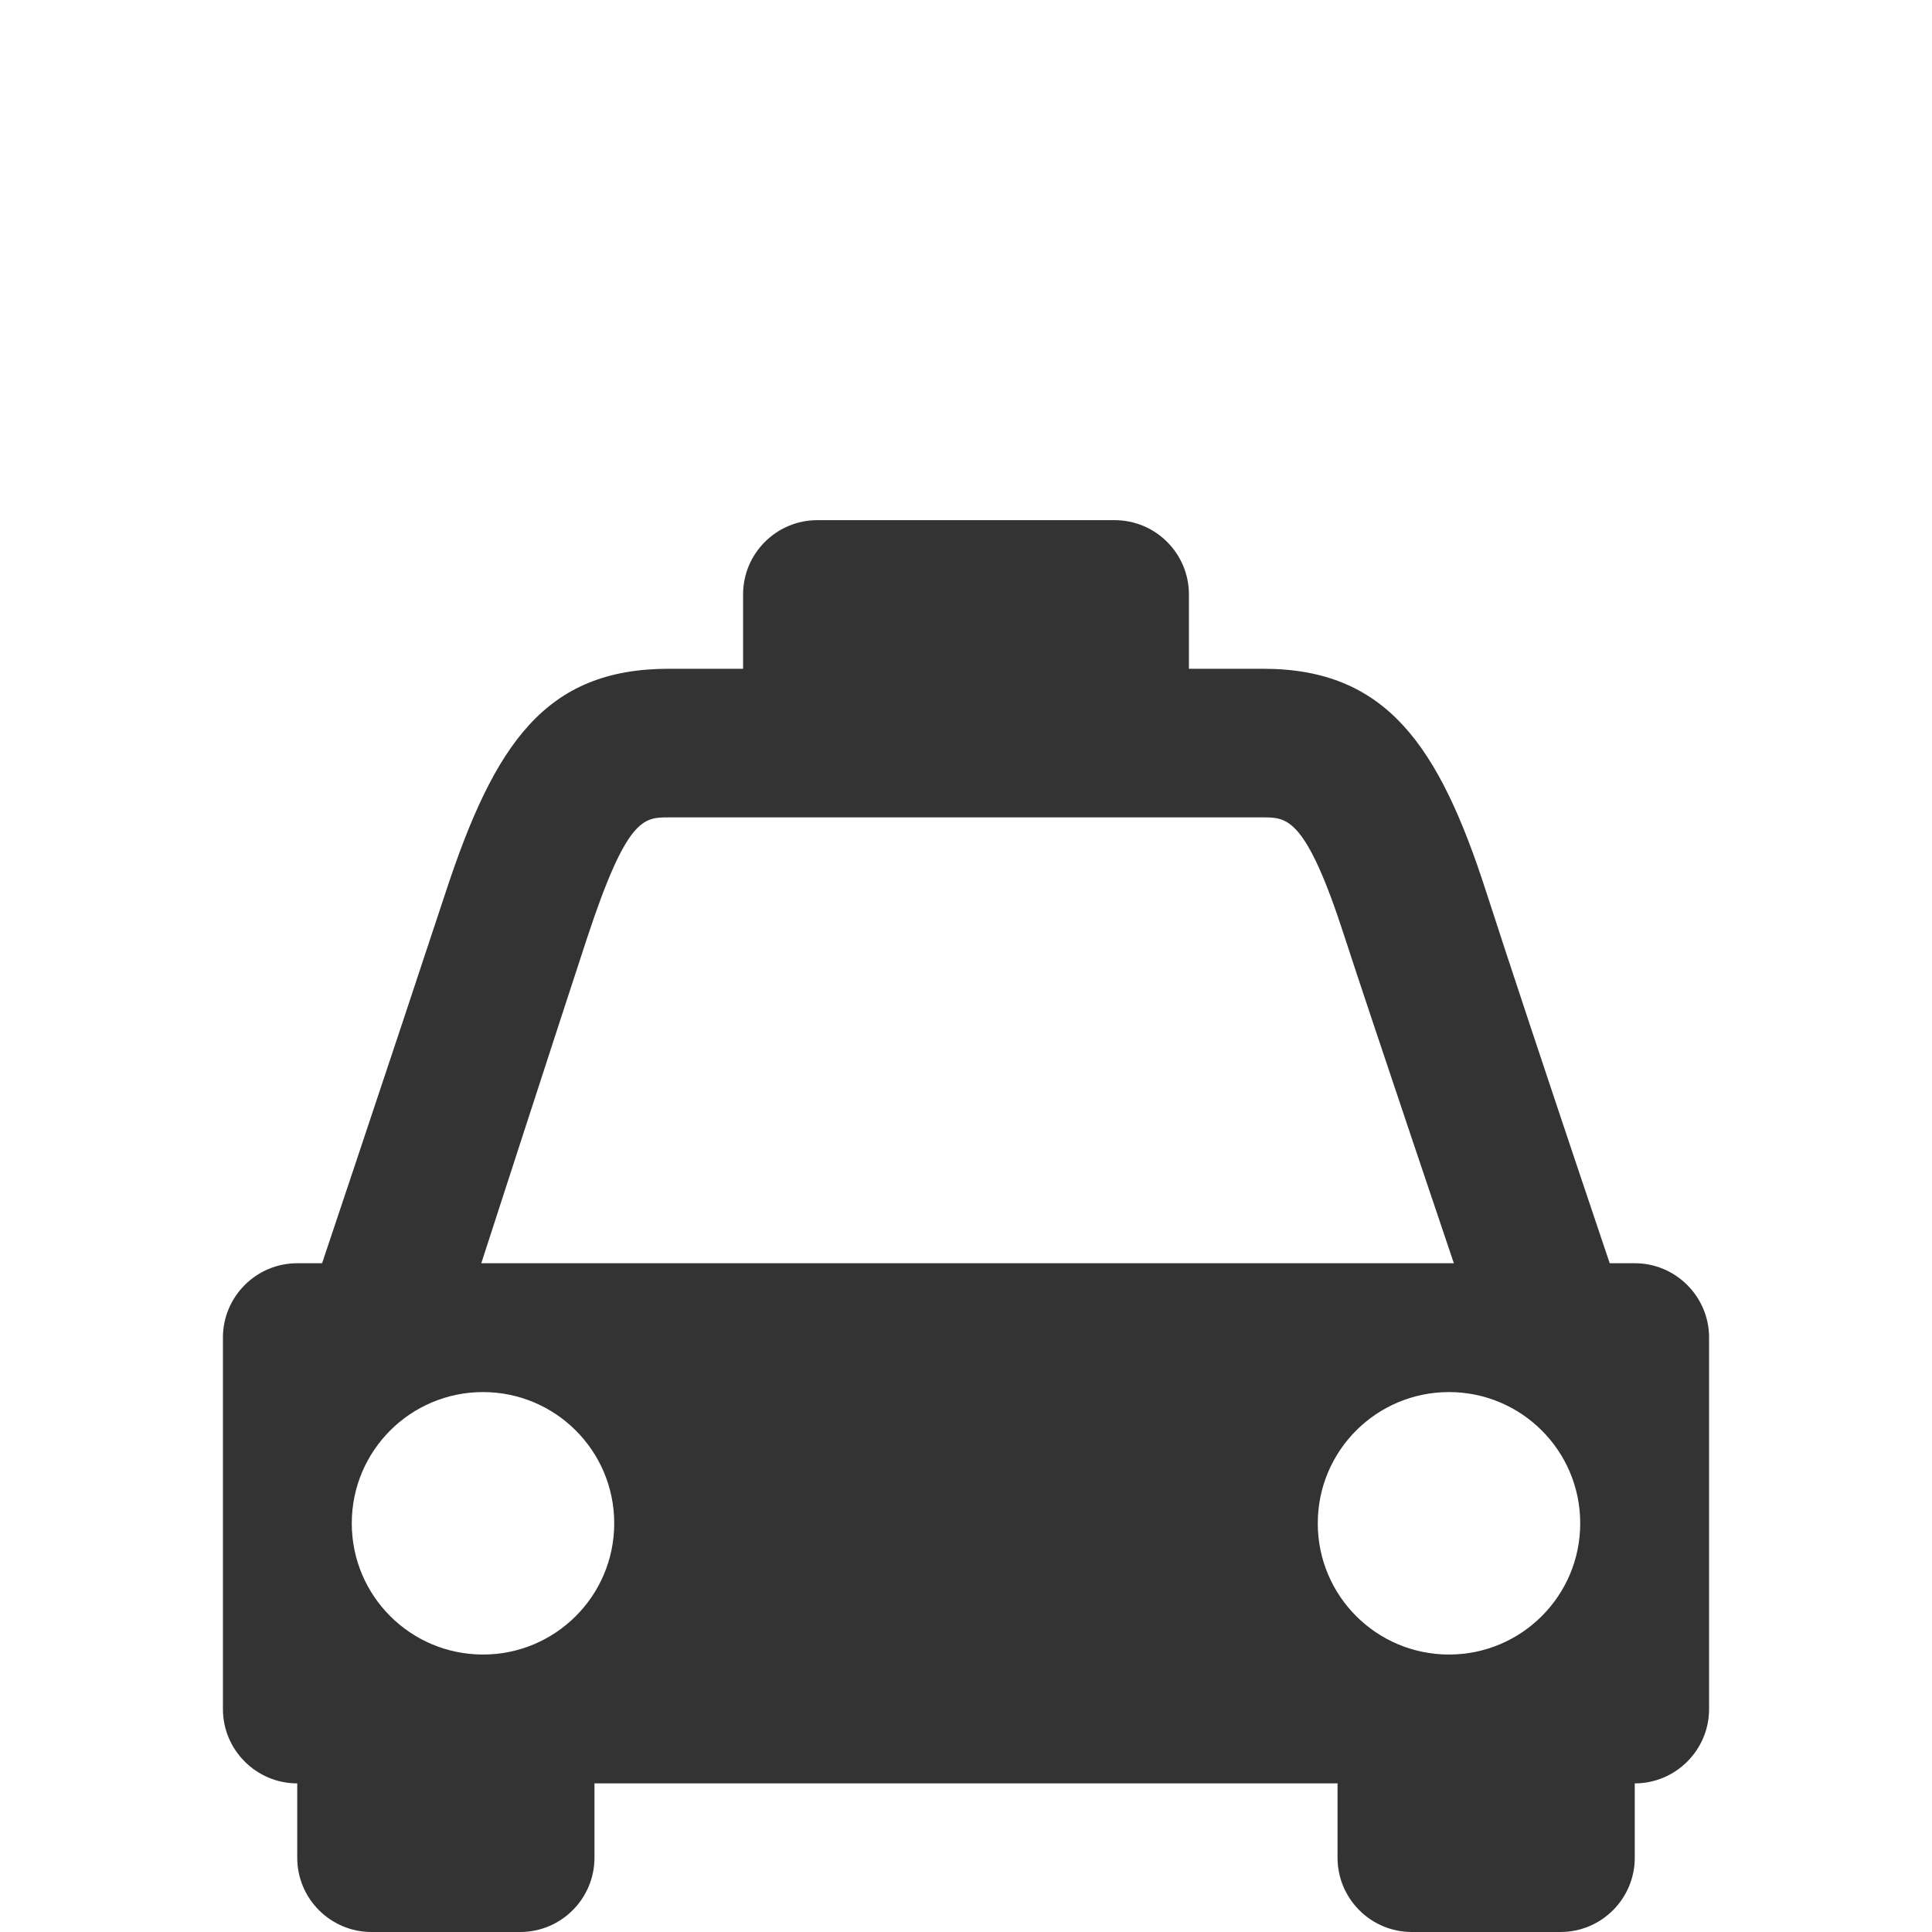 <?xml version="1.0" encoding="utf-8"?>
<!-- Generator: Adobe Illustrator 15.0.0, SVG Export Plug-In . SVG Version: 6.00 Build 0)  -->
<!DOCTYPE svg PUBLIC "-//W3C//DTD SVG 1.1//EN" "http://www.w3.org/Graphics/SVG/1.1/DTD/svg11.dtd">
<svg version="1.1" id="Layer_1" xmlns="http://www.w3.org/2000/svg" xmlns:xlink="http://www.w3.org/1999/xlink" x="0px" y="0px"
	 width="26px" height="26px" viewBox="0 0 26 26" enable-background="new 0 0 26 26" xml:space="preserve">
<rect x="902" y="1469" fill="#333333" width="26" height="2"/>
<rect x="902" y="1489" fill="#333333" width="26" height="2"/>
<rect x="906" y="1474" fill="#333333" width="18" height="2"/>
<rect x="902" y="1479" fill="#333333" width="26" height="2"/>
<rect x="906" y="1484" fill="#333333" width="18" height="2"/>
<rect x="902" y="1467" fill="none" width="26" height="26"/>
<path fill="#333333" d="M20,12c-0.635-1.967-1.344-3-3-3H9c-1.656,0-2.342,1.002-3,3s-2,6-2,6h18C22,18,20.64,13.981,20,12z
	 M6.304,17.533c0,0,1.299-4.007,1.596-4.907C8.436,11,8.66,11,9,11h8c0.321,0,0.576,0,1.097,1.614
	c0.289,0.896,1.648,4.919,1.648,4.919H6.304z"/>
<rect fill="none" width="26" height="26"/>
<path fill="#333333" d="M8,23v2c0,0.552-0.448,1-1,1H5c-0.552,0-1-0.448-1-1v-2H8z"/>
<path fill="#333333" d="M22,23v2c0,0.552-0.448,1-1,1h-2c-0.552,0-1-0.448-1-1v-2H22z"/>
<path fill="#333333" d="M10,10V8c0-0.552,0.448-1,1-1h4c0.552,0,1,0.448,1,1v2H10z"/>
<path fill="#333333" d="M22,17H4c-0.551,0-1,0.449-1,1v5c0,0.551,0.449,1,1,1h3h12h3c0.551,0,1-0.449,1-1v-5
	C23,17.449,22.551,17,22,17z M6.5,22.266c-0.976,0-1.766-0.79-1.766-1.766s0.79-1.766,1.766-1.766c0.975,0,1.766,0.79,1.766,1.766
	S7.475,22.266,6.5,22.266z M19.5,22.266c-0.976,0-1.766-0.79-1.766-1.766s0.79-1.766,1.766-1.766c0.975,0,1.766,0.79,1.766,1.766
	S20.475,22.266,19.5,22.266z"/>
</svg>
